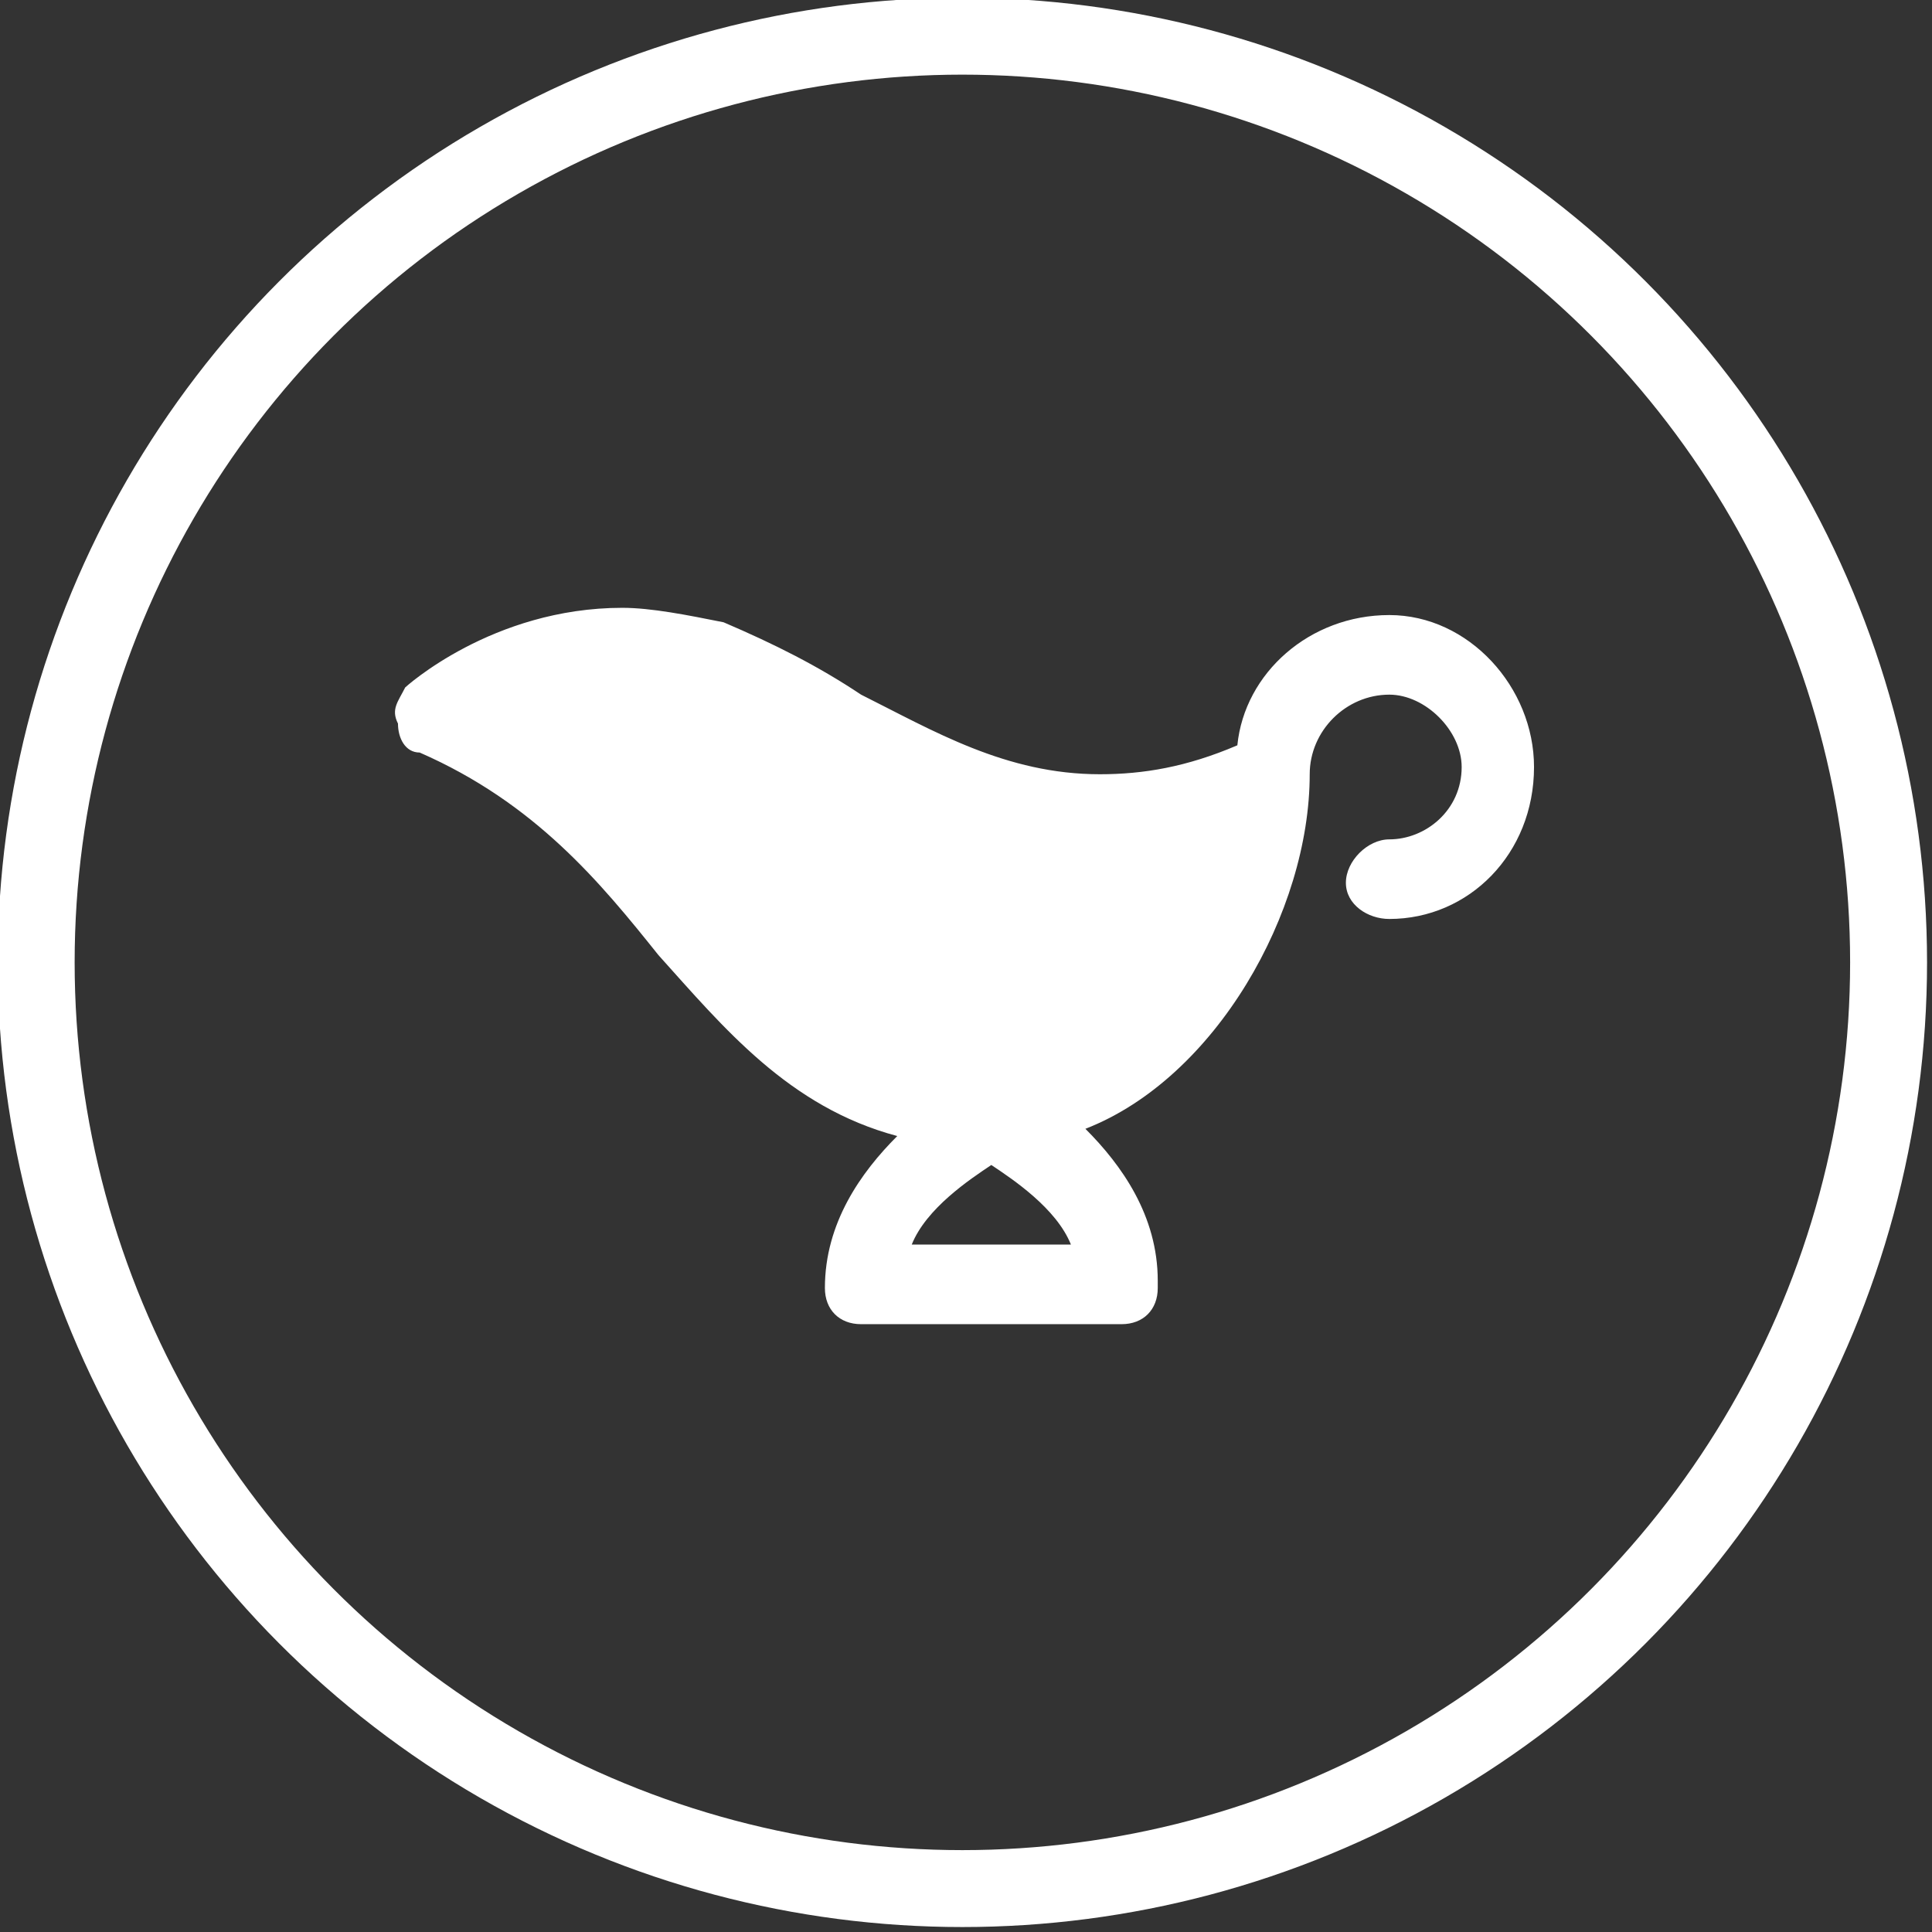 <?xml version="1.0" encoding="UTF-8"?>
<!DOCTYPE svg PUBLIC "-//W3C//DTD SVG 1.1//EN" "http://www.w3.org/Graphics/SVG/1.1/DTD/svg11.dtd">
<!-- Creator: CorelDRAW X7 -->
<svg xmlns="http://www.w3.org/2000/svg" xml:space="preserve" width="50.2mm" height="50.2mm" version="1.1" style="shape-rendering:geometricPrecision; text-rendering:geometricPrecision; image-rendering:optimizeQuality; fill-rule:evenodd; clip-rule:evenodd"
viewBox="0 0 267 267"
 xmlns:xlink="http://www.w3.org/1999/xlink">
 <rect x="0" y="0" width="267" height="267" fill="#333333" stroke="none"/>
 <defs>
  <style type="text/css">
   <![CDATA[
    .str0 {stroke:white;stroke-width:10.631}
    .fil0 {fill:none}
    .fil1 {fill:white}
   ]]>
  </style>
 </defs>
 <g id="Слой_x0020_1">
  <circle class="fil0 str0" cx="133" cy="133" r="128"/>
  <g id="_1019819584">
   <path class="fil1" d="M181 107c0,-6 5,-11 11,-11 5,0 10,5 10,10 0,6 -5,10 -10,10 -3,0 -6,3 -6,6 0,3 3,5 6,5 11,0 20,-9 20,-21 0,-11 -9,-21 -20,-21 -11,0 -20,8 -21,18 -7,3 -13,4 -19,4 0,0 0,0 0,0 -13,0 -23,-6 -33,-11 -6,-4 -12,-7 -19,-10 -5,-1 -10,-2 -14,-2 -18,0 -30,11 -30,11 -1,2 -2,3 -1,5 0,2 1,4 3,4 16,7 25,18 33,28 9,10 18,21 33,25 -5,5 -10,12 -10,21 0,3 2,5 5,5l36 0c0,0 0,0 0,0 3,0 5,-2 5,-5 0,-1 0,-1 0,-1 0,-9 -5,-16 -10,-21 18,-7 31,-30 31,-49zm-55 65c2,-5 8,-9 11,-11 3,2 9,6 11,11l-22 0zm34 -37c-6,8 -14,13 -23,13 -18,0 -27,-10 -37,-23 -8,-9 -16,-19 -30,-27 4,-2 9,-3 16,-3 3,0 7,0 11,2 6,2 11,5 17,8 11,6 22,13 38,13 0,0 0,0 0,0 6,0 12,-1 18,-3 -2,7 -5,14 -10,20z"/>
   <g>
   </g>
   <g>
   </g>
   <g>
   </g>
   <g>
   </g>
   <g>
   </g>
   <g>
   </g>
   <g>
   </g>
   <g>
   </g>
   <g>
   </g>
   <g>
   </g>
   <g>
   </g>
   <g>
   </g>
   <g>
   </g>
   <g>
   </g>
   <g>
   </g>
  </g>
  <path class="fil1" d="M131 155c-13,-8 -37,-27 -71,-59 18,-6 34,-6 47,0 26,15 48,20 65,14 2,26 -12,41 -41,45z"/>
 </g>
</svg>
